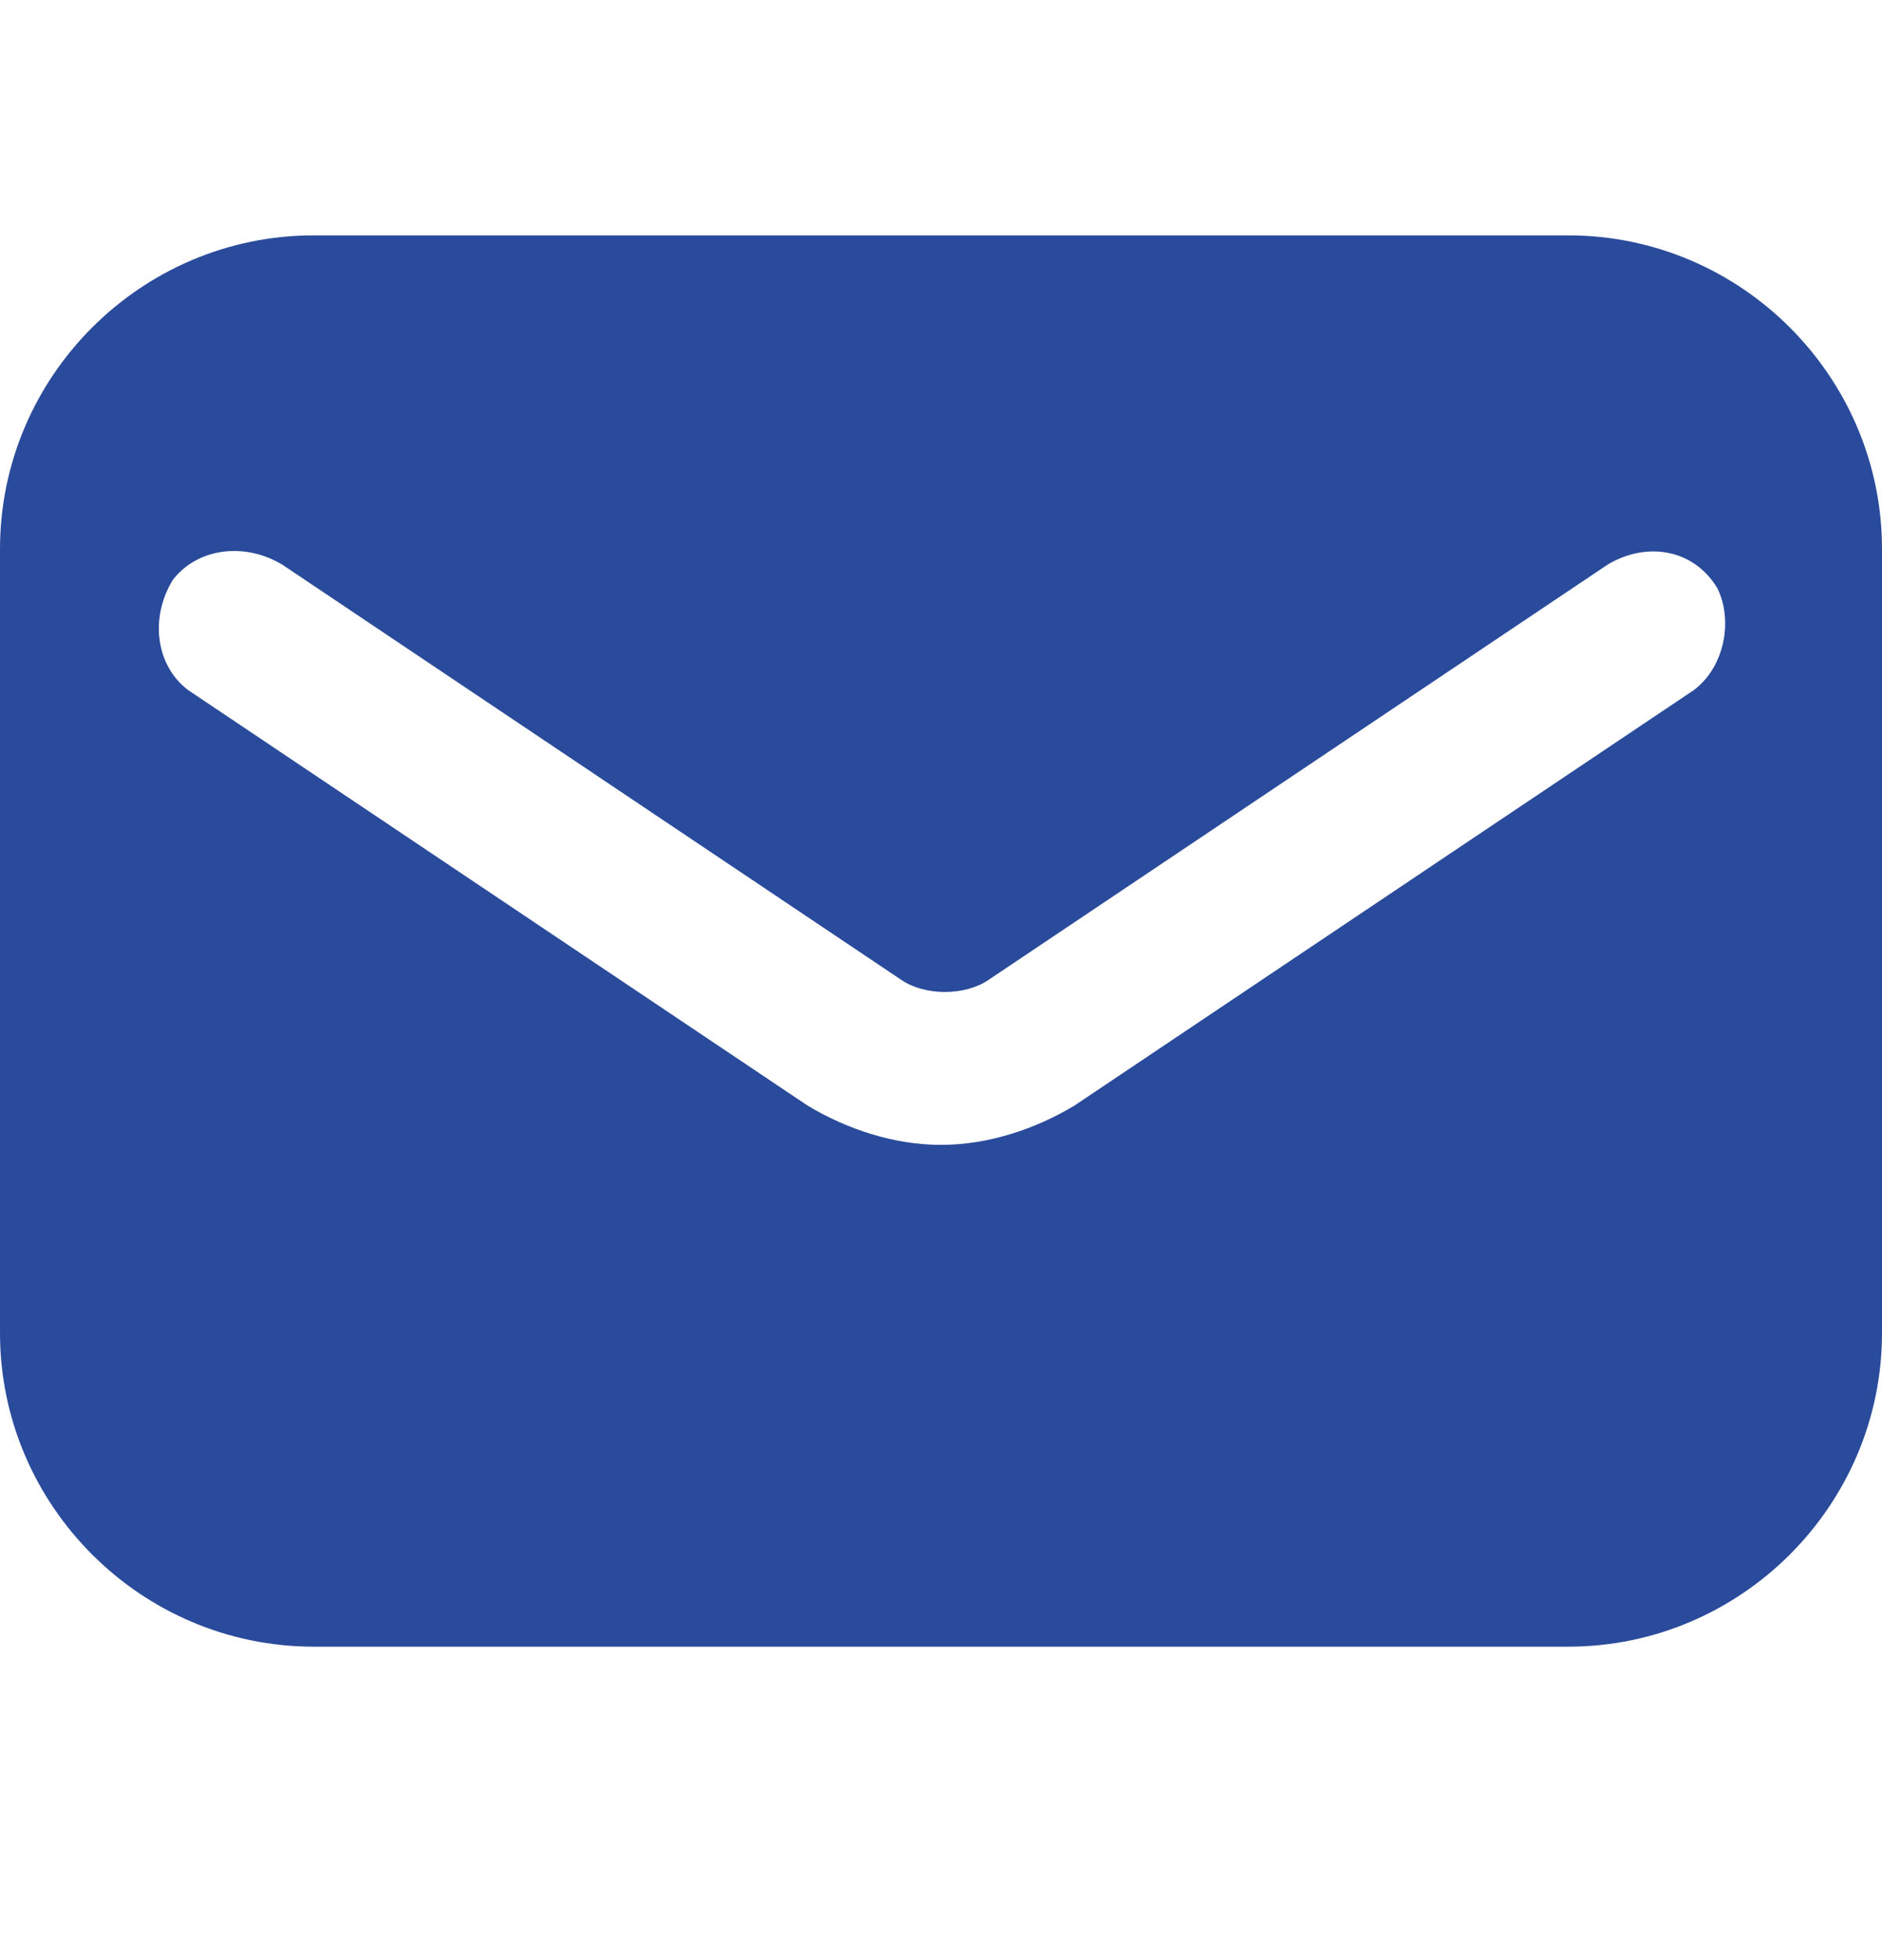 <svg width="24" height="25" viewBox="0 0 24 25" fill="none" xmlns="http://www.w3.org/2000/svg">
<path d="M20 3.002H4C1.8 3.002 0 4.802 0 7.002V17.002C0 19.202 1.8 21.002 4 21.002H20C22.2 21.002 24 19.202 24 17.002V7.002C24 4.802 22.2 3.002 20 3.002ZM21.6 8.802L13.7 14.102C13.2 14.402 12.6 14.602 12 14.602C11.4 14.602 10.8 14.402 10.3 14.102L2.4 8.802C2 8.502 1.9 7.902 2.2 7.402C2.5 7.002 3.1 6.902 3.6 7.202L11.5 12.502C11.8 12.702 12.3 12.702 12.6 12.502L20.5 7.202C21 6.902 21.6 7.002 21.9 7.502C22.1 7.902 22 8.502 21.6 8.802Z" fill="#2A4B9B"/>
</svg>
